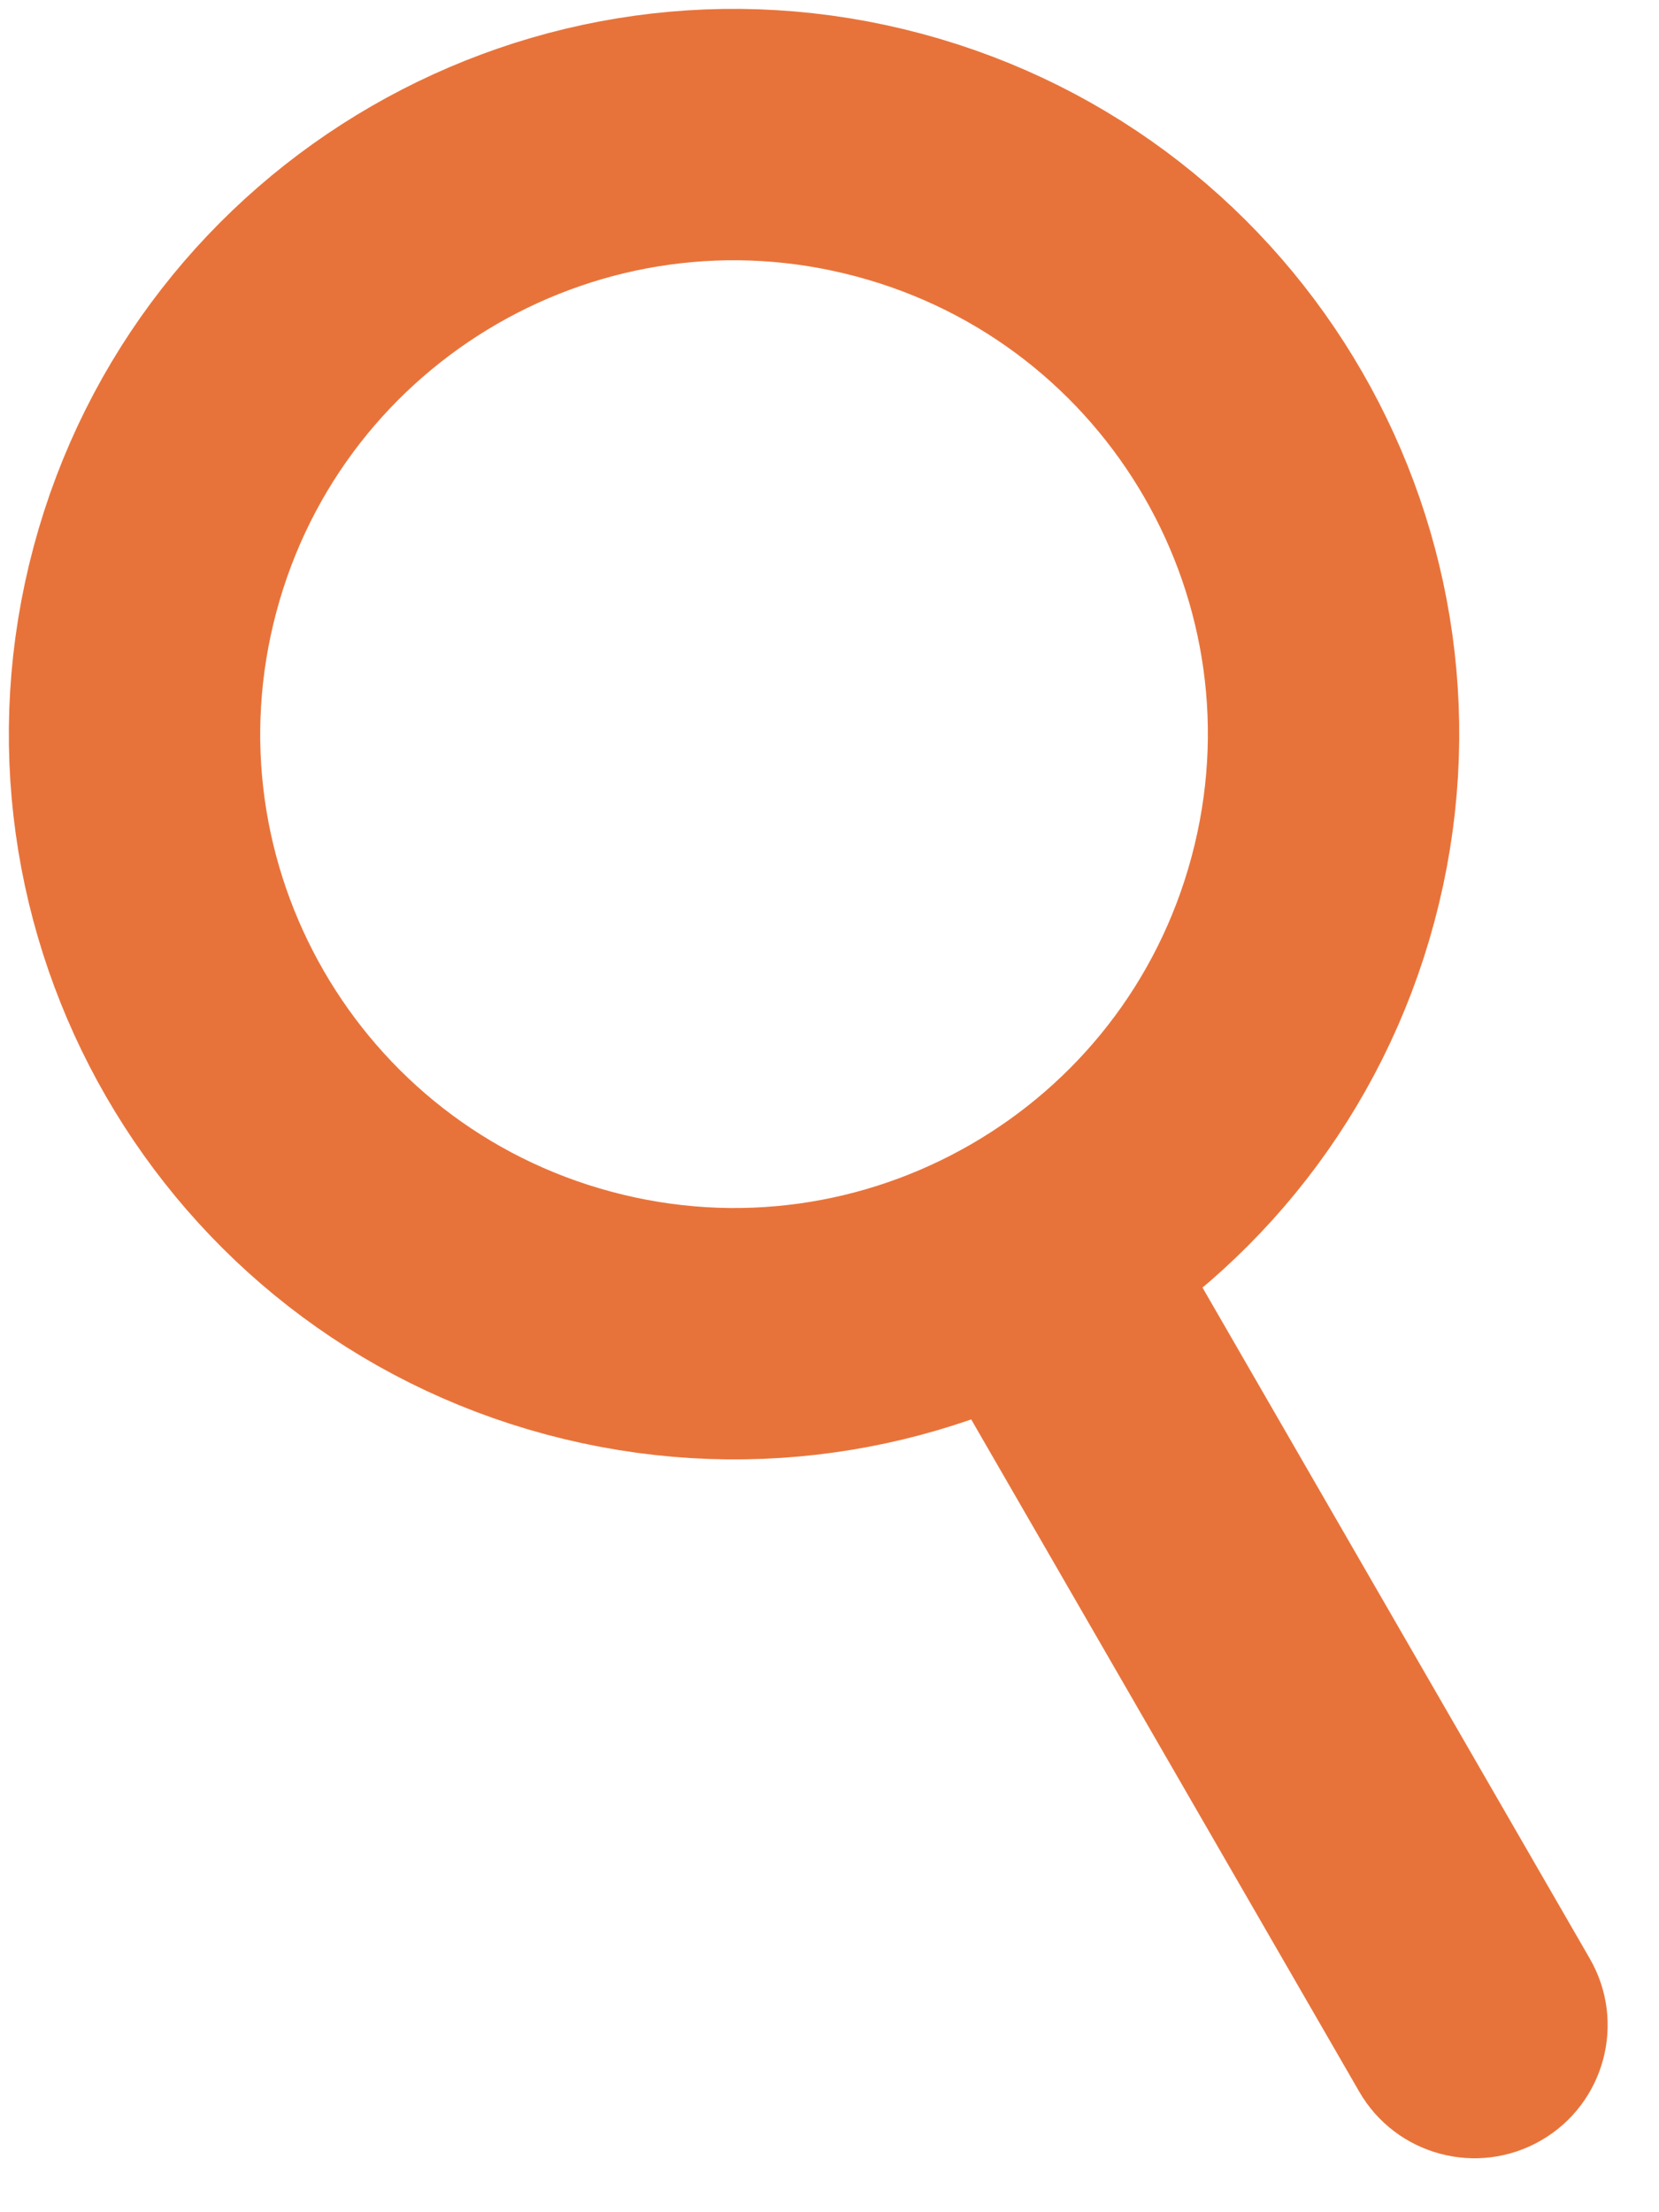 <svg width="33" height="44" viewBox="0 0 33 44" fill="none" xmlns="http://www.w3.org/2000/svg">
<path d="M31.623 38.955L23.682 25.198C22.951 23.932 21.331 23.498 20.065 24.229C18.798 24.96 18.364 26.58 19.096 27.846L27.037 41.602C27.768 42.869 29.388 43.303 30.654 42.572C31.921 41.84 32.355 40.221 31.623 38.955Z" fill="#E8733A"/>
<path d="M11.516 26.118C17.876 27.822 24.413 24.047 26.117 17.687C27.822 11.327 24.047 4.79 17.687 3.086C11.327 1.381 4.789 5.156 3.085 11.516C1.381 17.876 5.156 24.414 11.516 26.118Z" stroke="#E8733A" stroke-width="5" stroke-linecap="square" stroke-linejoin="round"/>
</svg>
